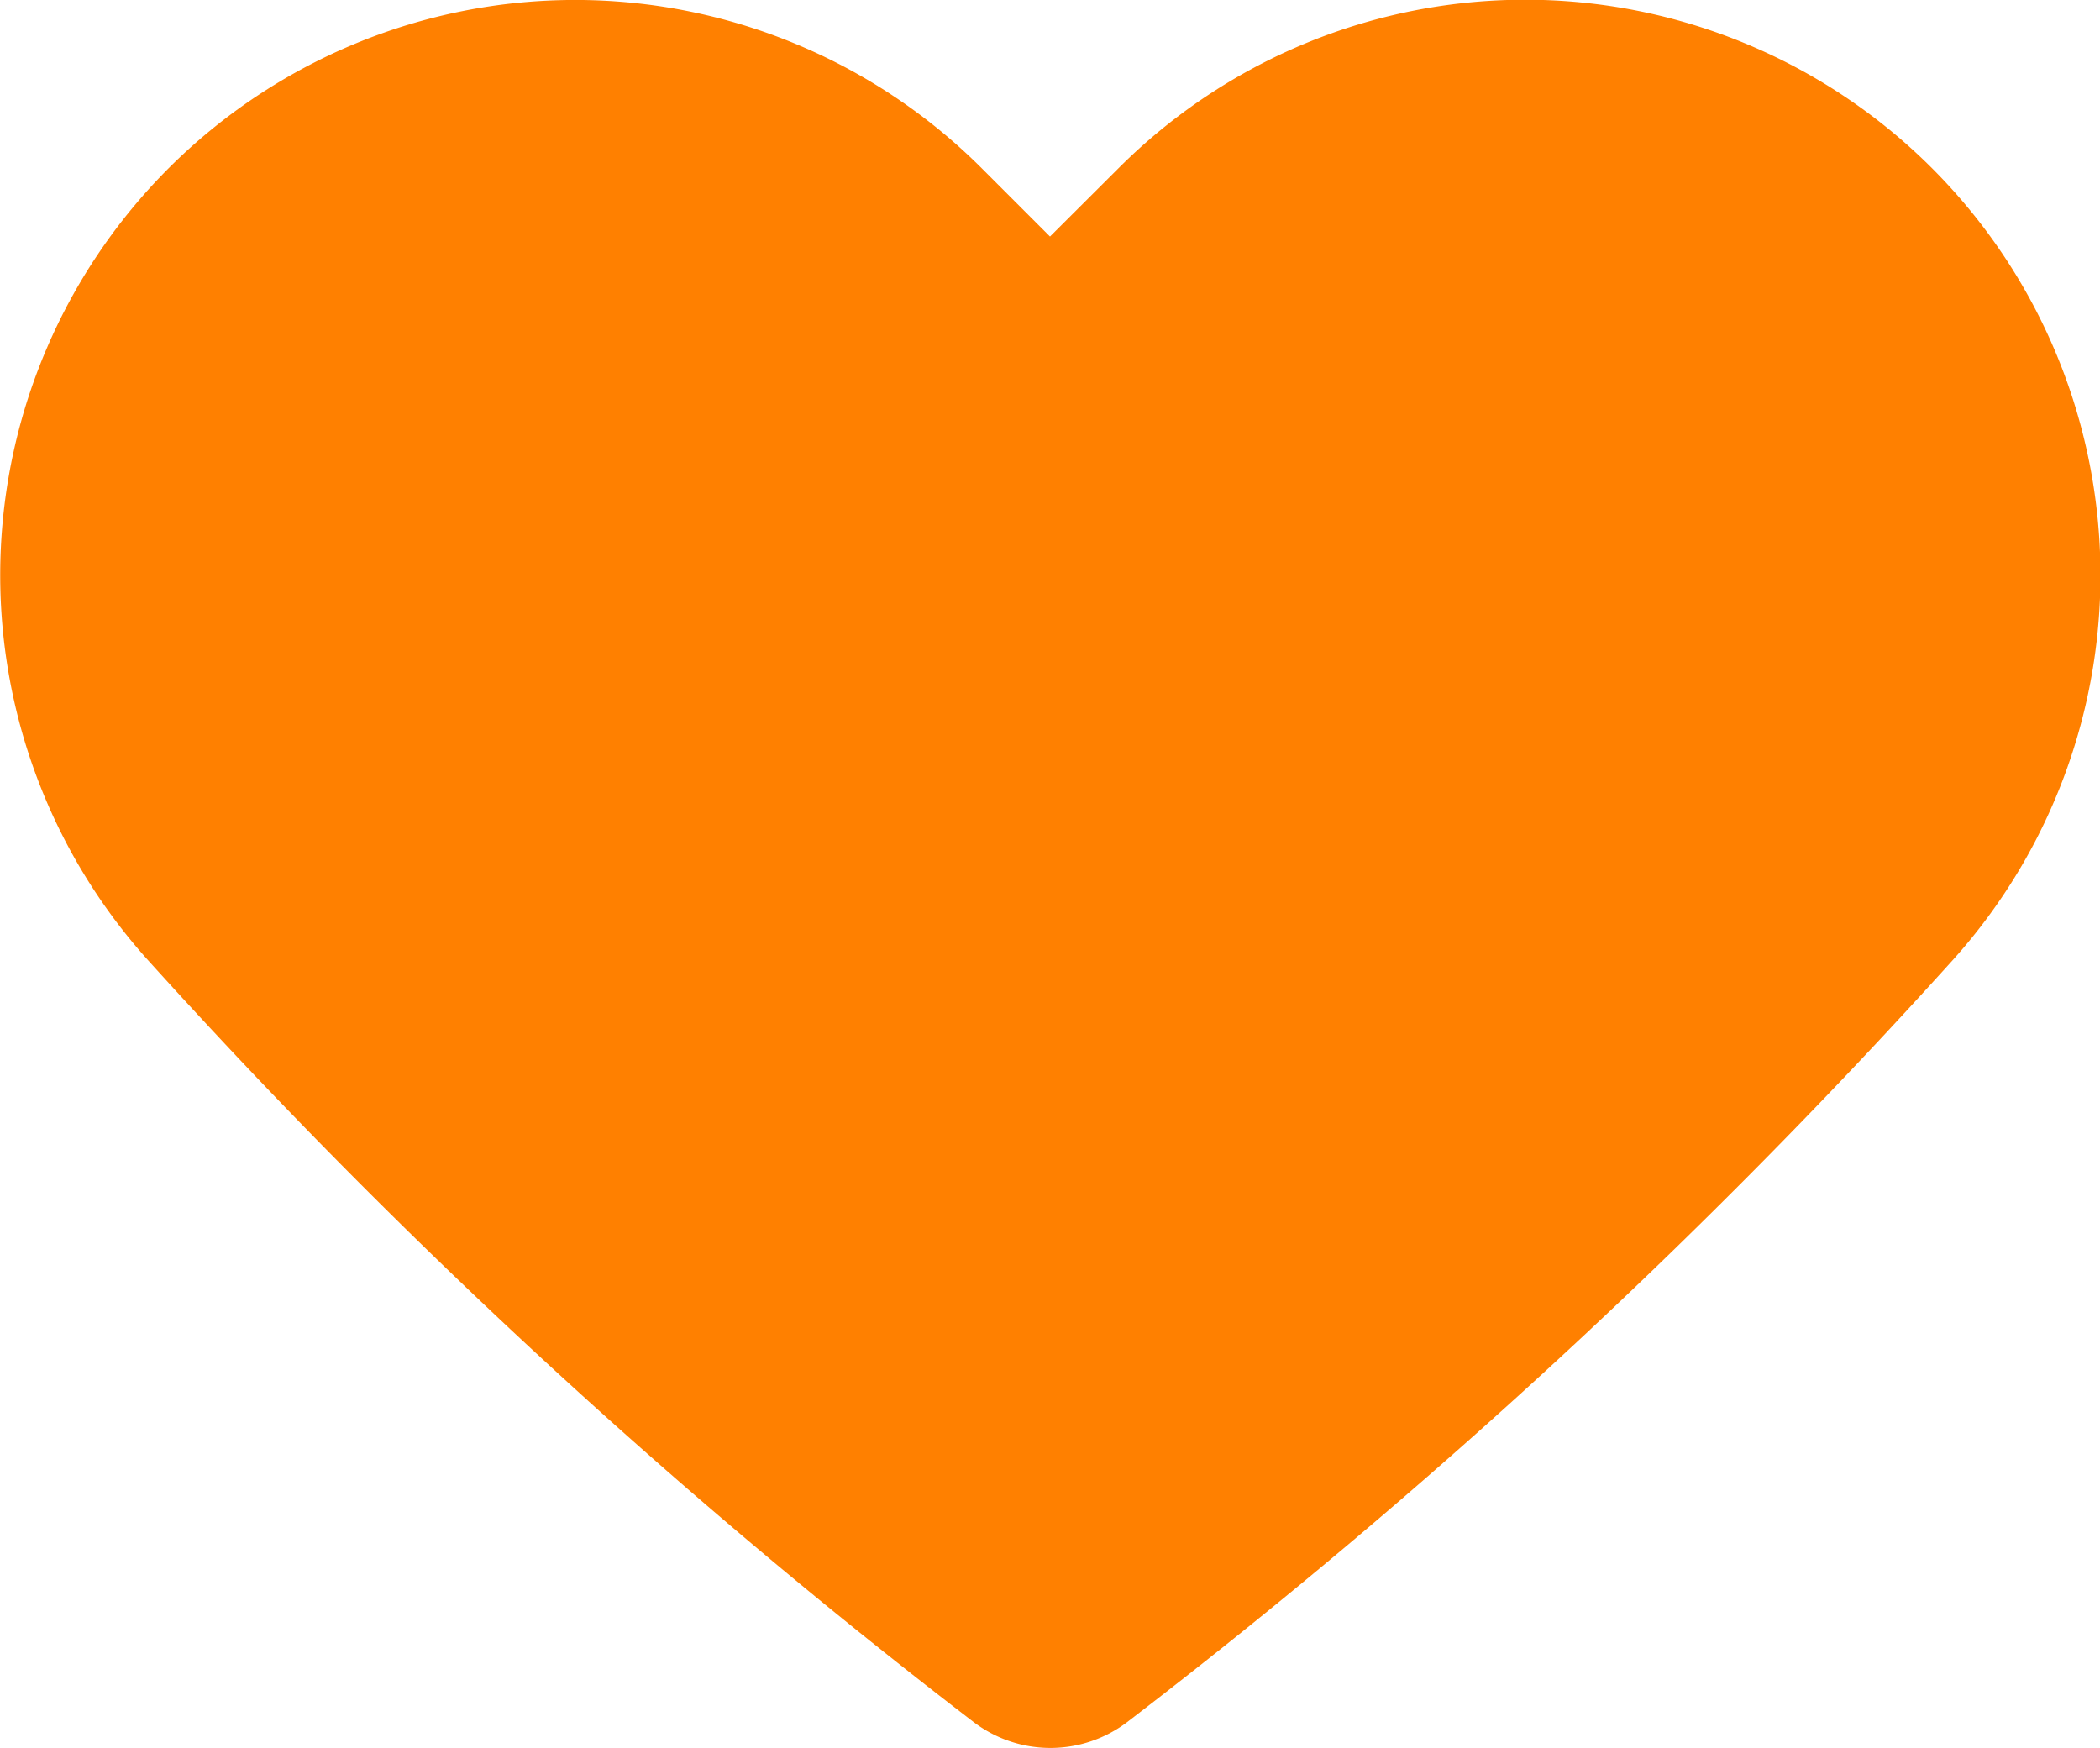 <svg xmlns="http://www.w3.org/2000/svg" width="22" height="18.313" viewBox="0 0 22 18.313"><defs><style>.a{fill:#FF8000;}</style></defs><path class="a" d="M11.717,1.763,11,2.478l-.715-.715a6.026,6.026,0,0,0-8.519,0h0a6.031,6.031,0,0,0-.225,8.286A64.567,64.567,0,0,0,10.2,18.041a1.329,1.329,0,0,0,1.609,0,64.287,64.287,0,0,0,8.657-7.992,6.031,6.031,0,0,0-.225-8.286h0A6.026,6.026,0,0,0,11.717,1.763Z"/></svg>